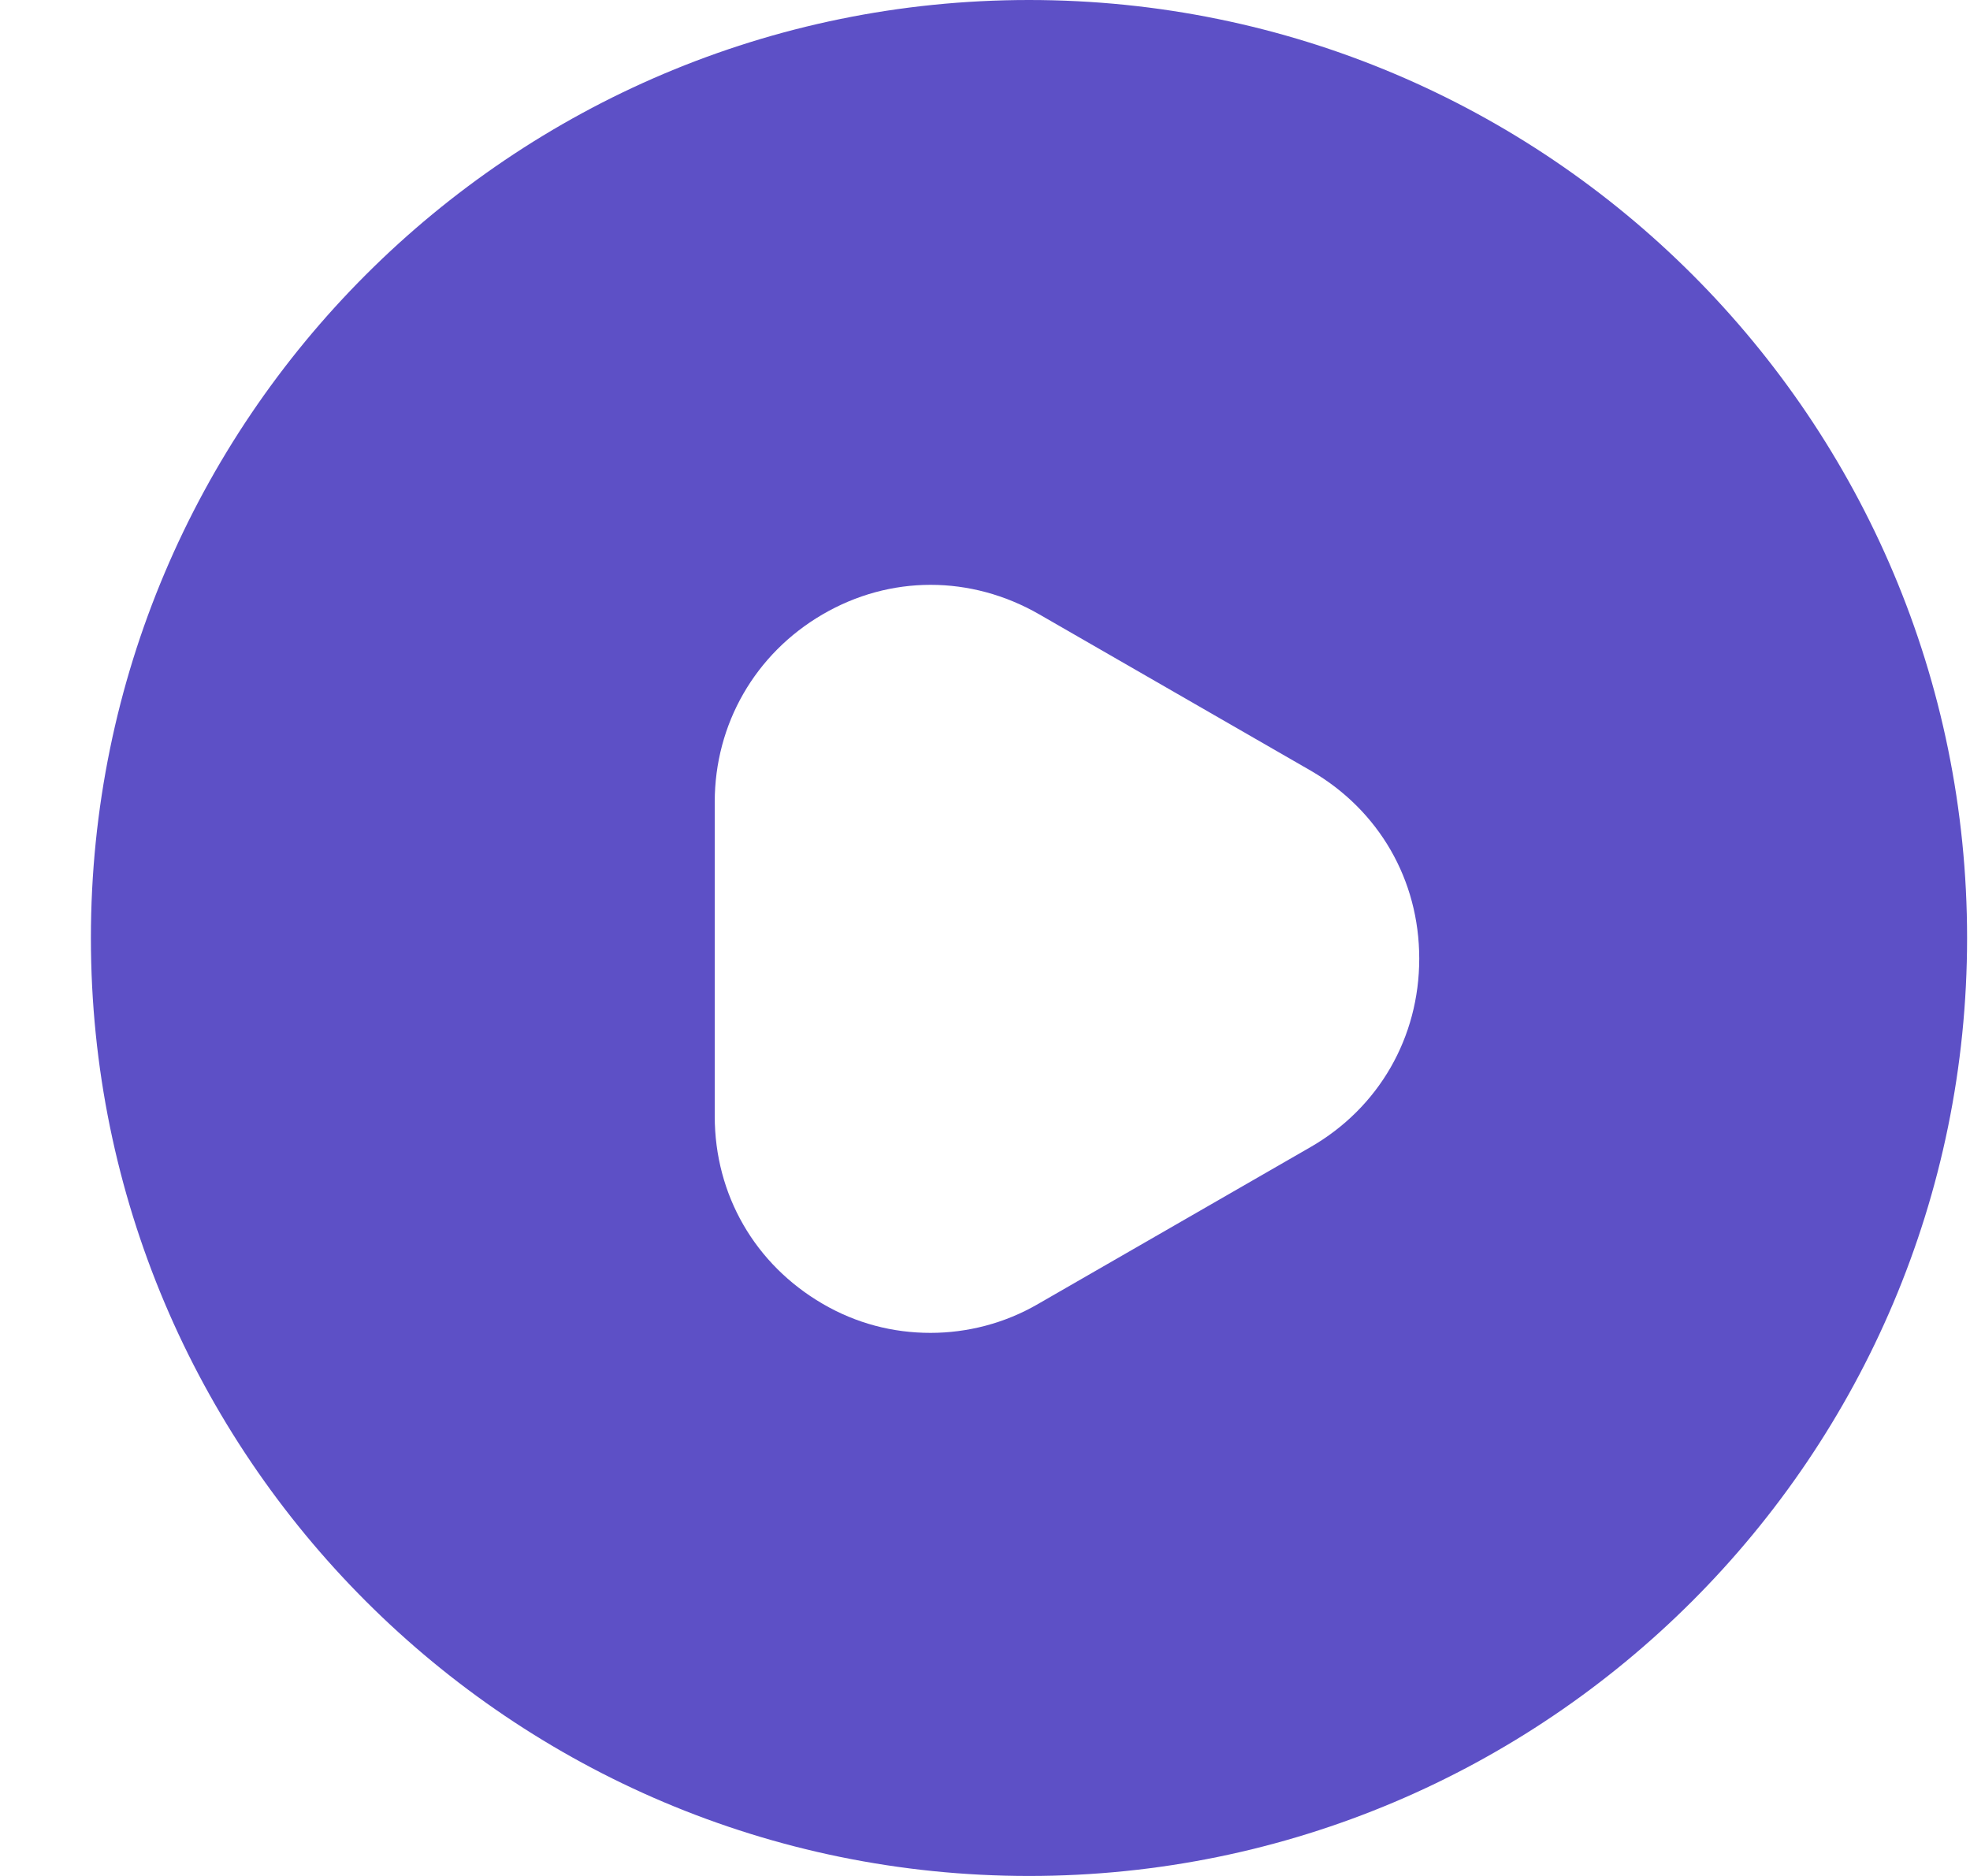 <svg width="21" height="20" viewBox="0 0 21 20" fill="none" xmlns="http://www.w3.org/2000/svg">
<path d="M10.969 0C5.449 0 0.969 4.48 0.969 10C0.969 15.52 5.449 20 10.969 20C16.489 20 20.969 15.52 20.969 10C20.969 4.48 16.499 0 10.969 0ZM13.969 12.23L11.069 13.9C10.709 14.11 10.309 14.21 9.919 14.21C9.519 14.21 9.129 14.11 8.769 13.9C8.049 13.48 7.619 12.74 7.619 11.9V8.55C7.619 7.72 8.049 6.97 8.769 6.55C9.489 6.13 10.349 6.13 11.079 6.55L13.979 8.22C14.699 8.64 15.129 9.38 15.129 10.22C15.129 11.06 14.699 11.81 13.969 12.23Z" fill="#5D50C6"></path>
</svg>
